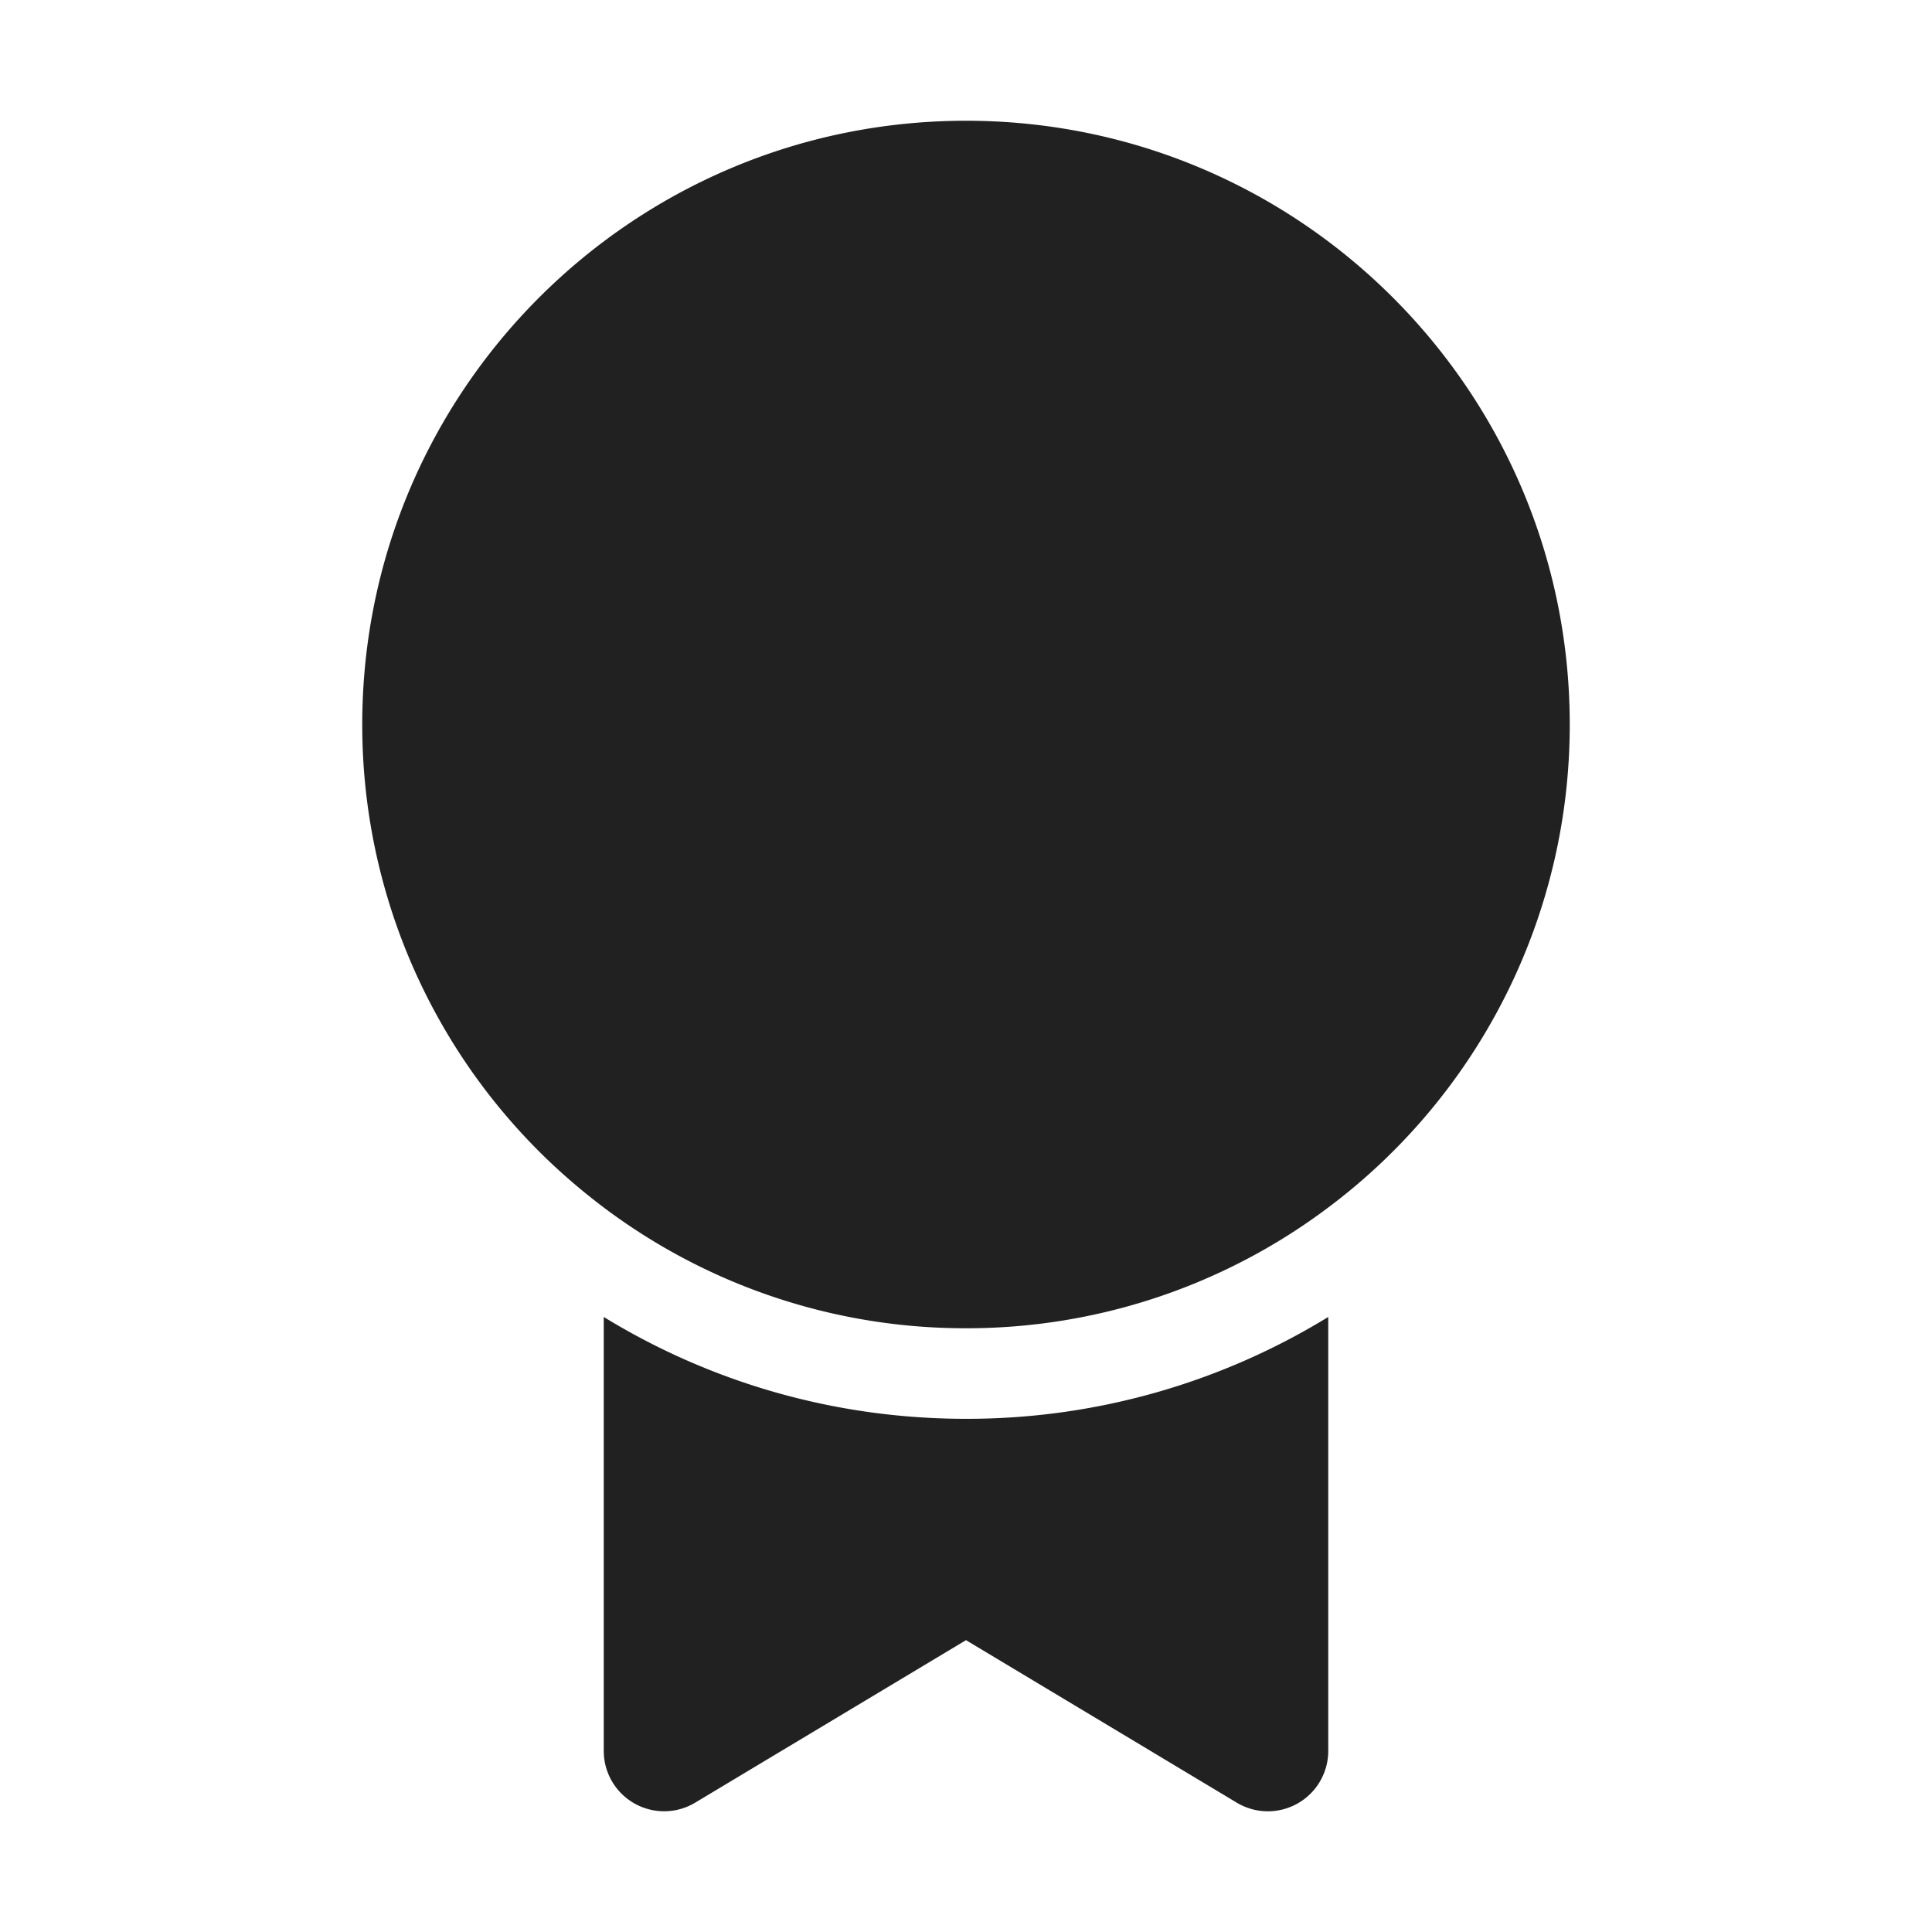 <svg viewBox="0 0 32 32" fill="none" xmlns="http://www.w3.org/2000/svg" height="1em" width="1em">
  <path d="M10 21.813V29a1 1 0 0 0 1.514.858L16 27.166l4.485 2.692A1 1 0 0 0 22 29v-7.187a11.446 11.446 0 0 1-6 1.687c-2.199 0-4.253-.617-6-1.687ZM22 20a9.956 9.956 0 0 1-6 2 9.956 9.956 0 0 1-6.36-2.284A9.98 9.98 0 0 1 6 12C6 6.477 10.477 2 16 2s10 4.477 10 10a9.985 9.985 0 0 1-4 8Z" fill="#212121"/>
</svg>
